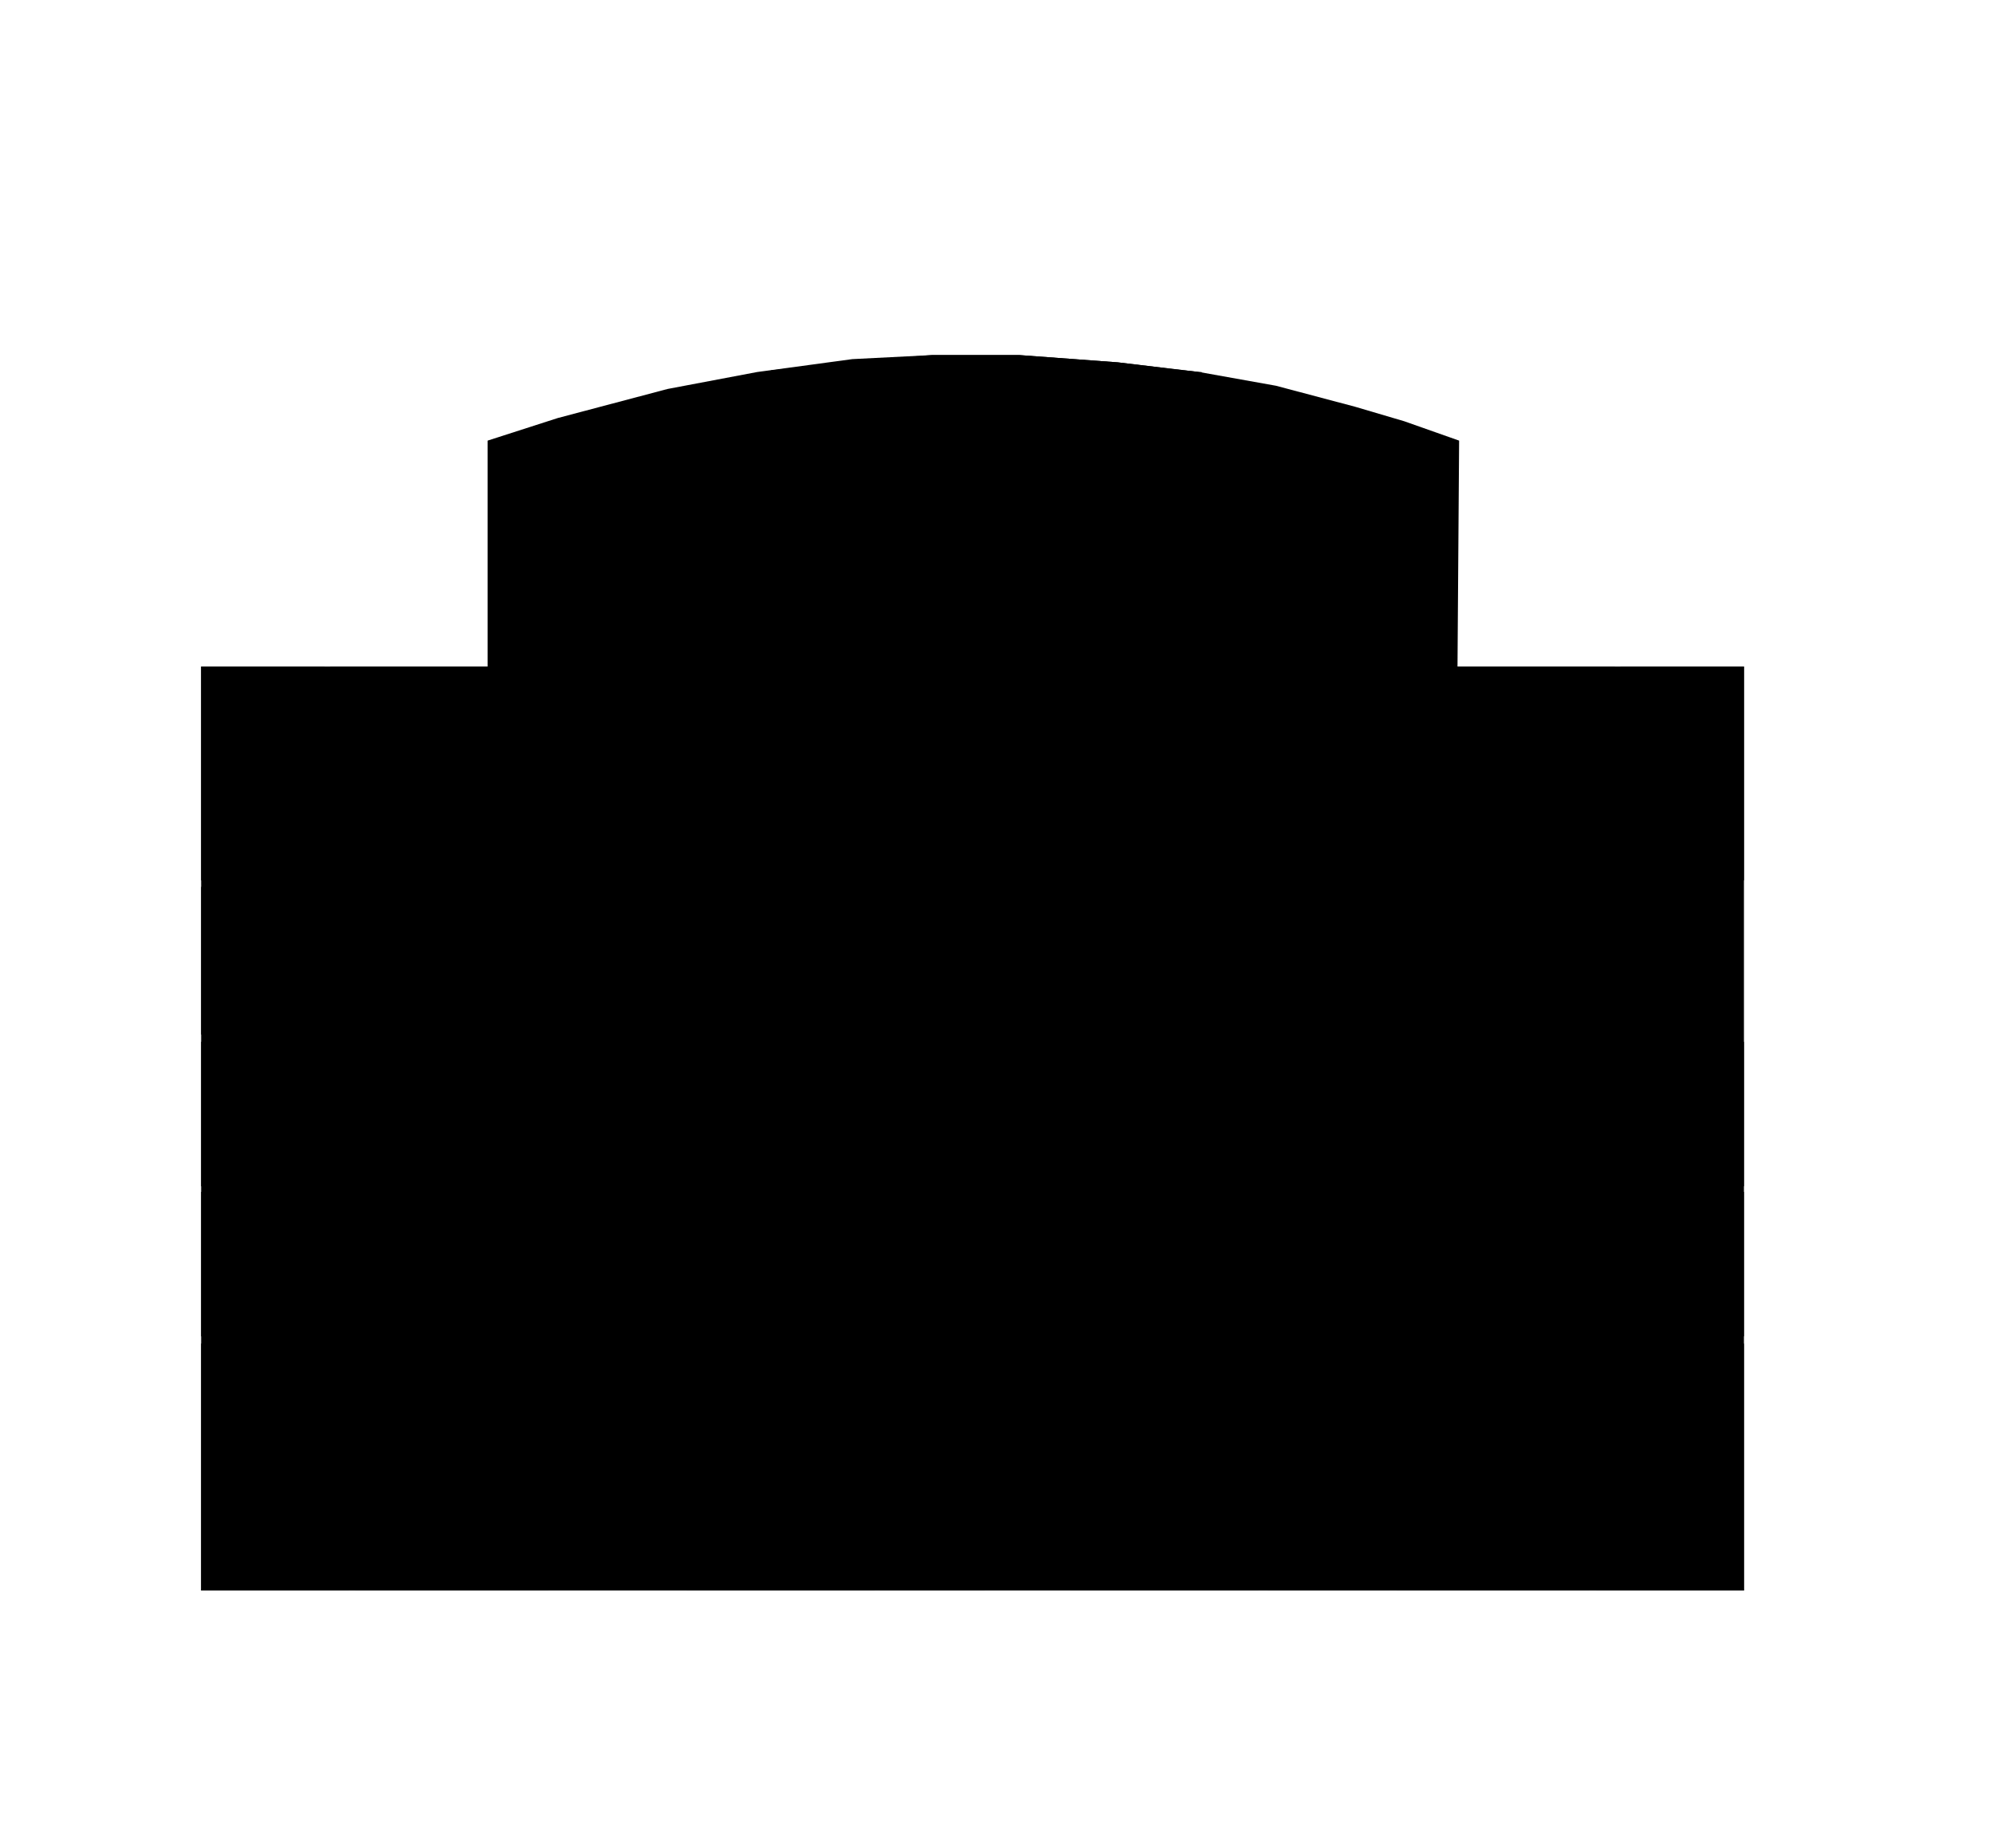 <svg version="1.1" viewBox="0 -100 2200.8 2040.6" id="svg1" xmlns="http://www.w3.org/2000/svg">
  <path d="m538.445 386.541 77.52-24.949 121.18-32.077 98.904-18.712 105.142-14.256 88.212-4.455h96.231l108.706 8.019 89.994 10.692 84.648 15.148 87.321 23.167 54.353 16.039 60.59 21.385-1.782 249.489h316.316V1656.259H222.129V636.029h316.316z" id="floor"/>
  <path d="M222.129 636.029h136.328v40.096h26.731v196.027H222.129Z" id="_1116"/>
  <path d="M222.129 879.281h247.706v163.059H222.129Z" id="_1114"/>
  <path d="M222.129 1050.359h247.706v159.494H222.129Z" id="_1112"/>
  <path d="M222.129 1216.09h247.706v159.494H222.129Z" id="_1110"/>
  <path d="M222.129 1383.604h247.706v84.648h-84.648v188.007H222.129Z" id="_1108"/>
  <path d="M392.316 1476.271h212.956v179.988H392.316Z" id="_1106"/>
  <path d="M612.4 1476.271h64.154v35.641h71.282v144.347H612.4Z" id="_1104"/>
  <path d="M758.529 1476.271h207.61v179.988H758.529Z" id="_1102"/>
  <path d="M971.486 1476.271H1099.794v102.469h-12.474v77.52H971.486Z" id="_1004"/>
  <path d="M1181.769 1476.271h207.61v179.988h-207.61z" id="_1202"/>
  <path d="M1534.617 1476.271h-134.546v179.988h134.546z" id="_1204"/>
  <path d="M1542.636 1476.271h212.065v179.988h-212.065z" id="_1206"/>
  <path d="M1677.182 1468.252h85.539v188.007h163.059v-272.655h-248.598z" id="_1208"/>
  <path d="M1677.182 1375.585v-159.494h248.598v159.494z" id="_1210"/>
  <path d="M1677.182 1209.853v-159.494h248.598v159.494z" id="_1212"/>
  <path d="M1762.721 872.153V676.126h26.731v-40.096h136.328v236.123z" id="_1216"/>
  <path d="M1590.752 636.029h192.463v33.859h-28.513v202.264h-163.95z" id="_1218"/>
  <path d="M1410.764 636.029h173.751v236.123h-173.751z" id="_1220"/>
  <path d="M1213.846 636.029h190.68v236.123h-190.68z" id="_1222"/>
  <path d="M1263.744 996.897h314.534v232.559h-314.534z" id="_1226"/>
  <path d="M1355.52 1392.514v-156.822h222.758v156.822z" id="_1228"/>
  <path d="M569.631 1235.693h226.322v156.822H569.631Z" id="_1128"/>
  <path id="_1126" d="M569.631 996.897h314.534v232.559H569.631Z"/>
  <path d="M392.316 872.153V669.889h-27.622v-33.859h192.463v236.123z" id="_1118"/>
  <path d="M564.285 872.153V636.029h172.86v236.123z" id="_1120"/>
  <path d="M744.273 872.153V636.029h188.898v236.123z" id="_1122"/>
  <path d="M851.197 482.772h475.81V310.803h-2.673l-31.186-3.564-58.808-7.128-108.706-8.019h-96.231l-88.212 6.237-89.994 10.692z" id="_1304"/>
</svg>
